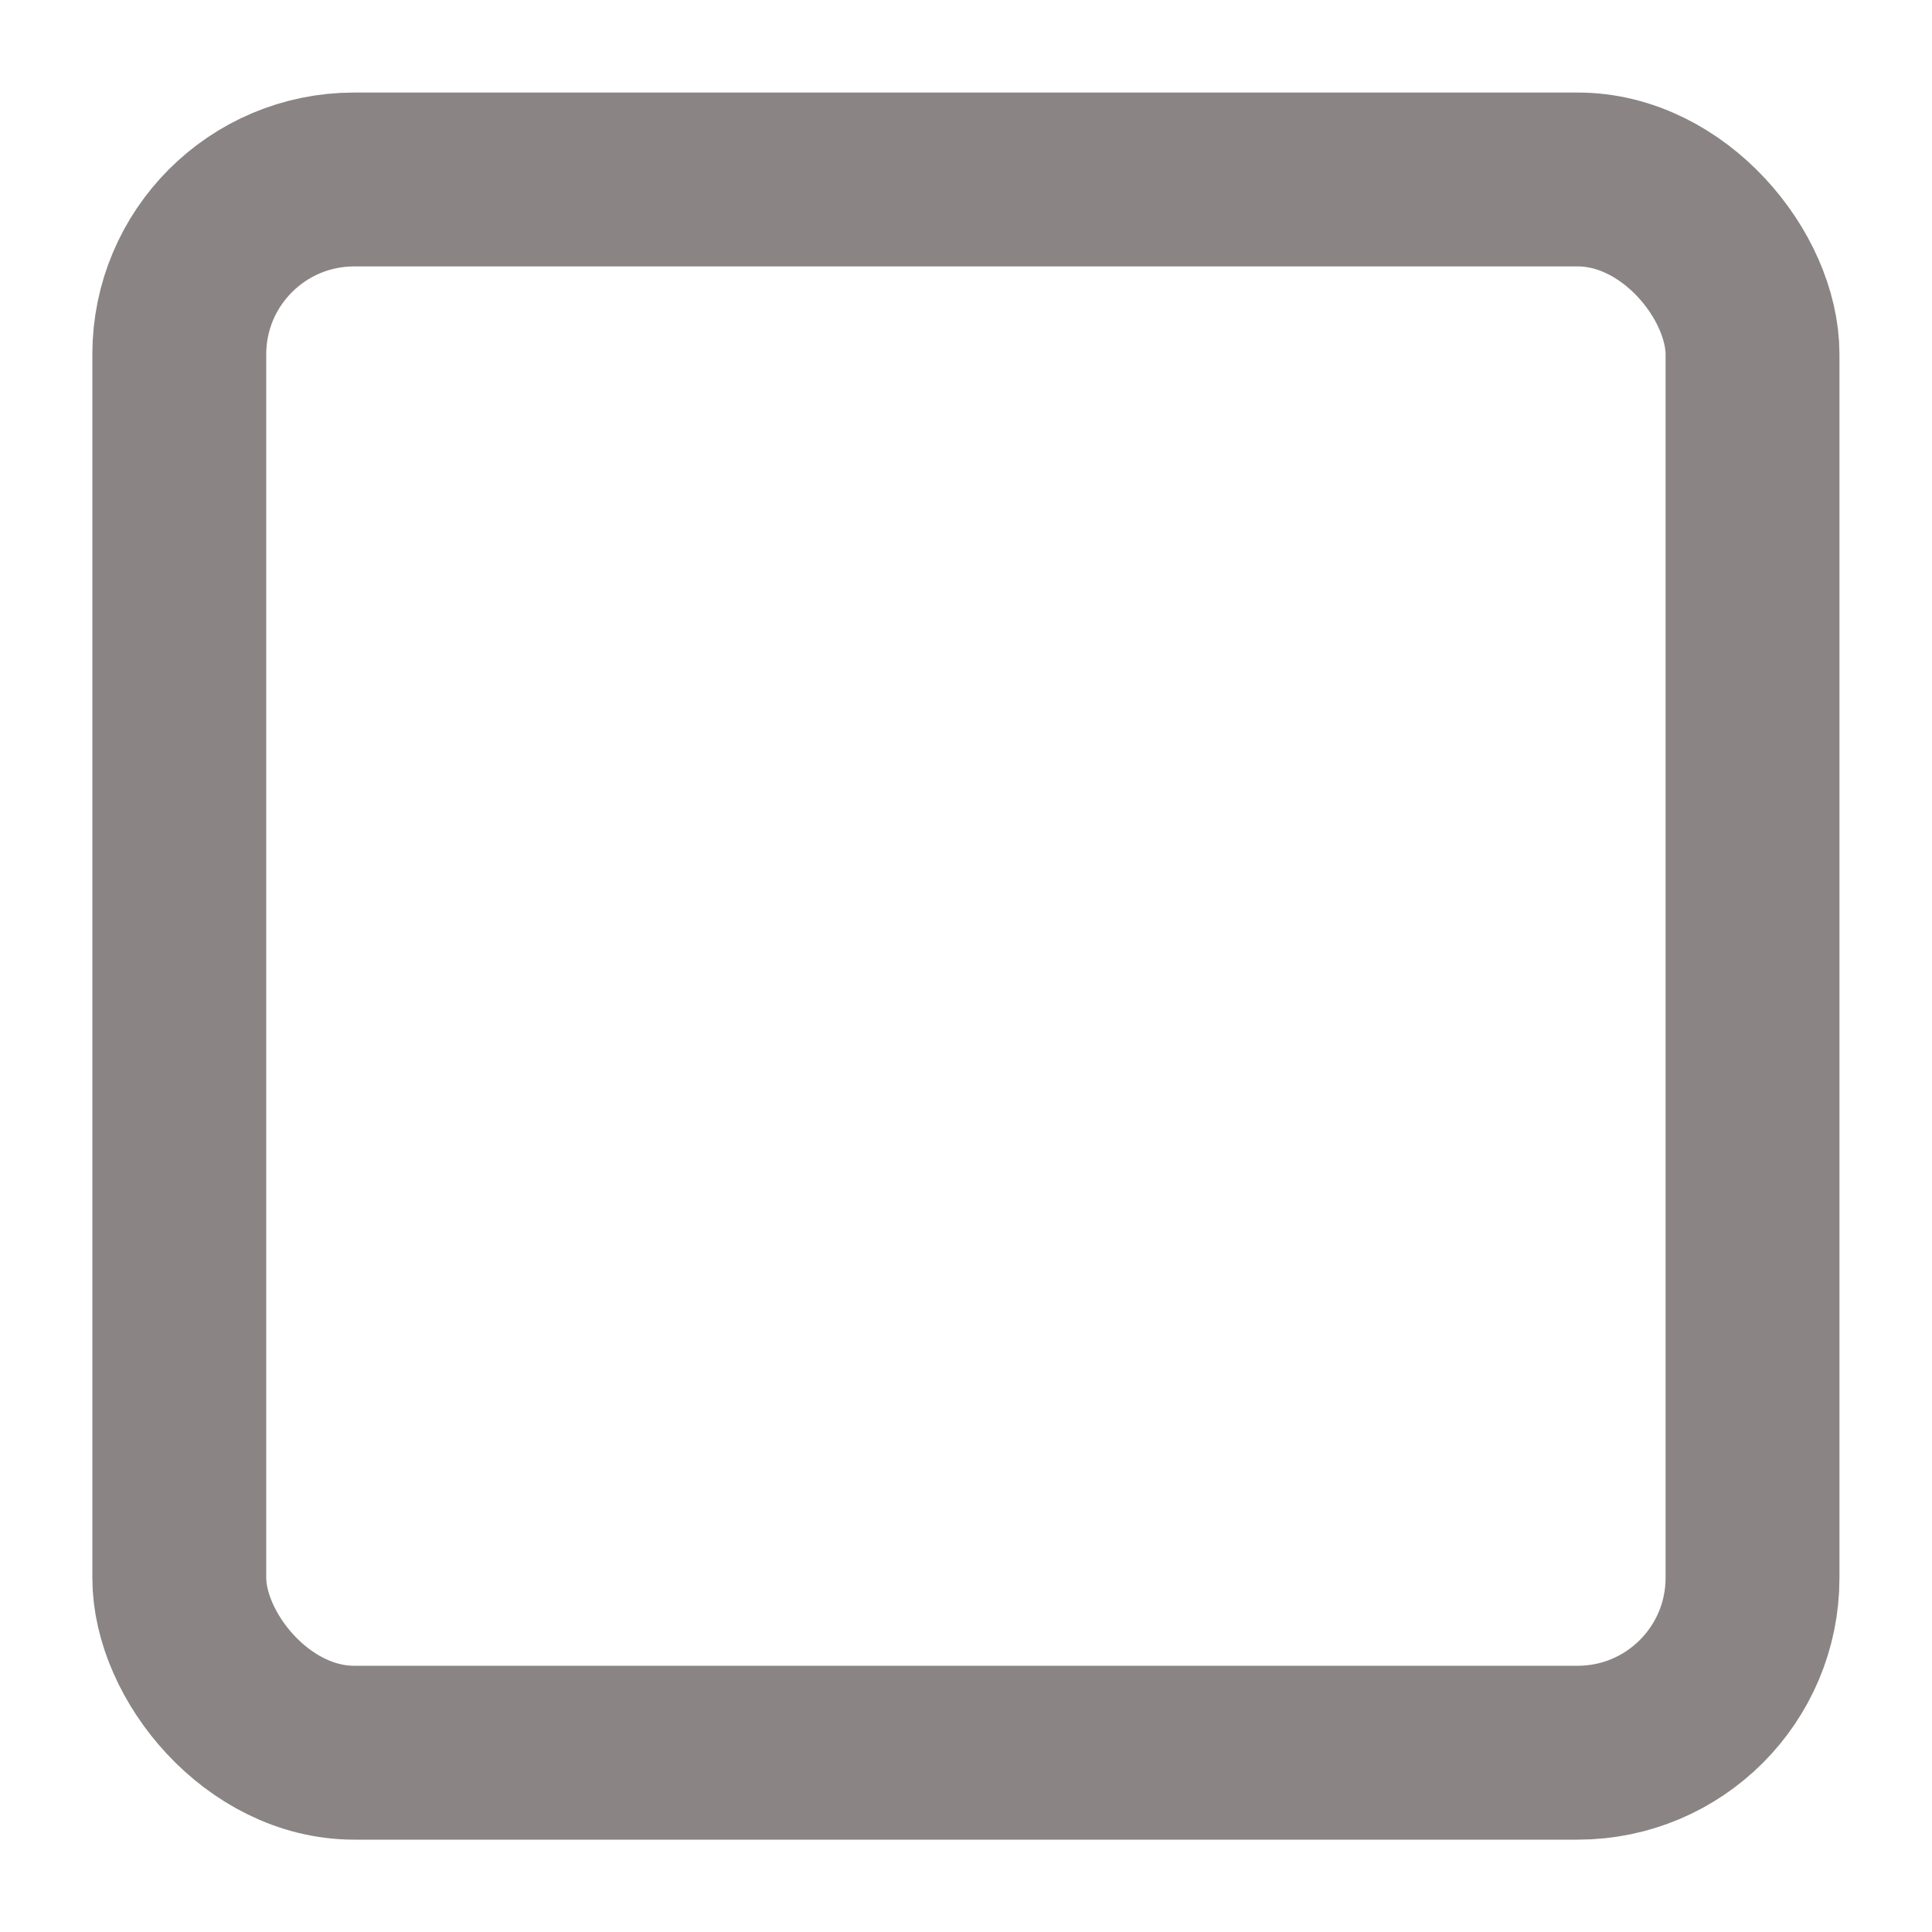 <?xml version="1.0" encoding="UTF-8" standalone="no"?>
<svg
   xmlns:dc="http://purl.org/dc/elements/1.1/"
   xmlns:cc="http://creativecommons.org/ns#"
   xmlns:rdf="http://www.w3.org/1999/02/22-rdf-syntax-ns#"
   xmlns:svg="http://www.w3.org/2000/svg"
   xmlns="http://www.w3.org/2000/svg"
   id="svg8"
   version="1.1"
   viewBox="0 0 20 20"
   height="20"
   width="20">
  <defs
     id="defs4">
    <style
       id="style2">.a{fill:none;stroke:#8a8484;stroke-linecap:round;stroke-linejoin:round;stroke-width:2px;}</style>
  </defs>
  <rect
     style="fill:none;stroke:#8a8484;stroke-width:1.8;stroke-linecap:round;stroke-linejoin:round;stroke-miterlimit:4;stroke-dasharray:none"
     y="1.858"
     x="1.856"
     id="rect6"
     rx="1.81"
     height="16.286"
     width="16.286"
     class="a" />
</svg>
